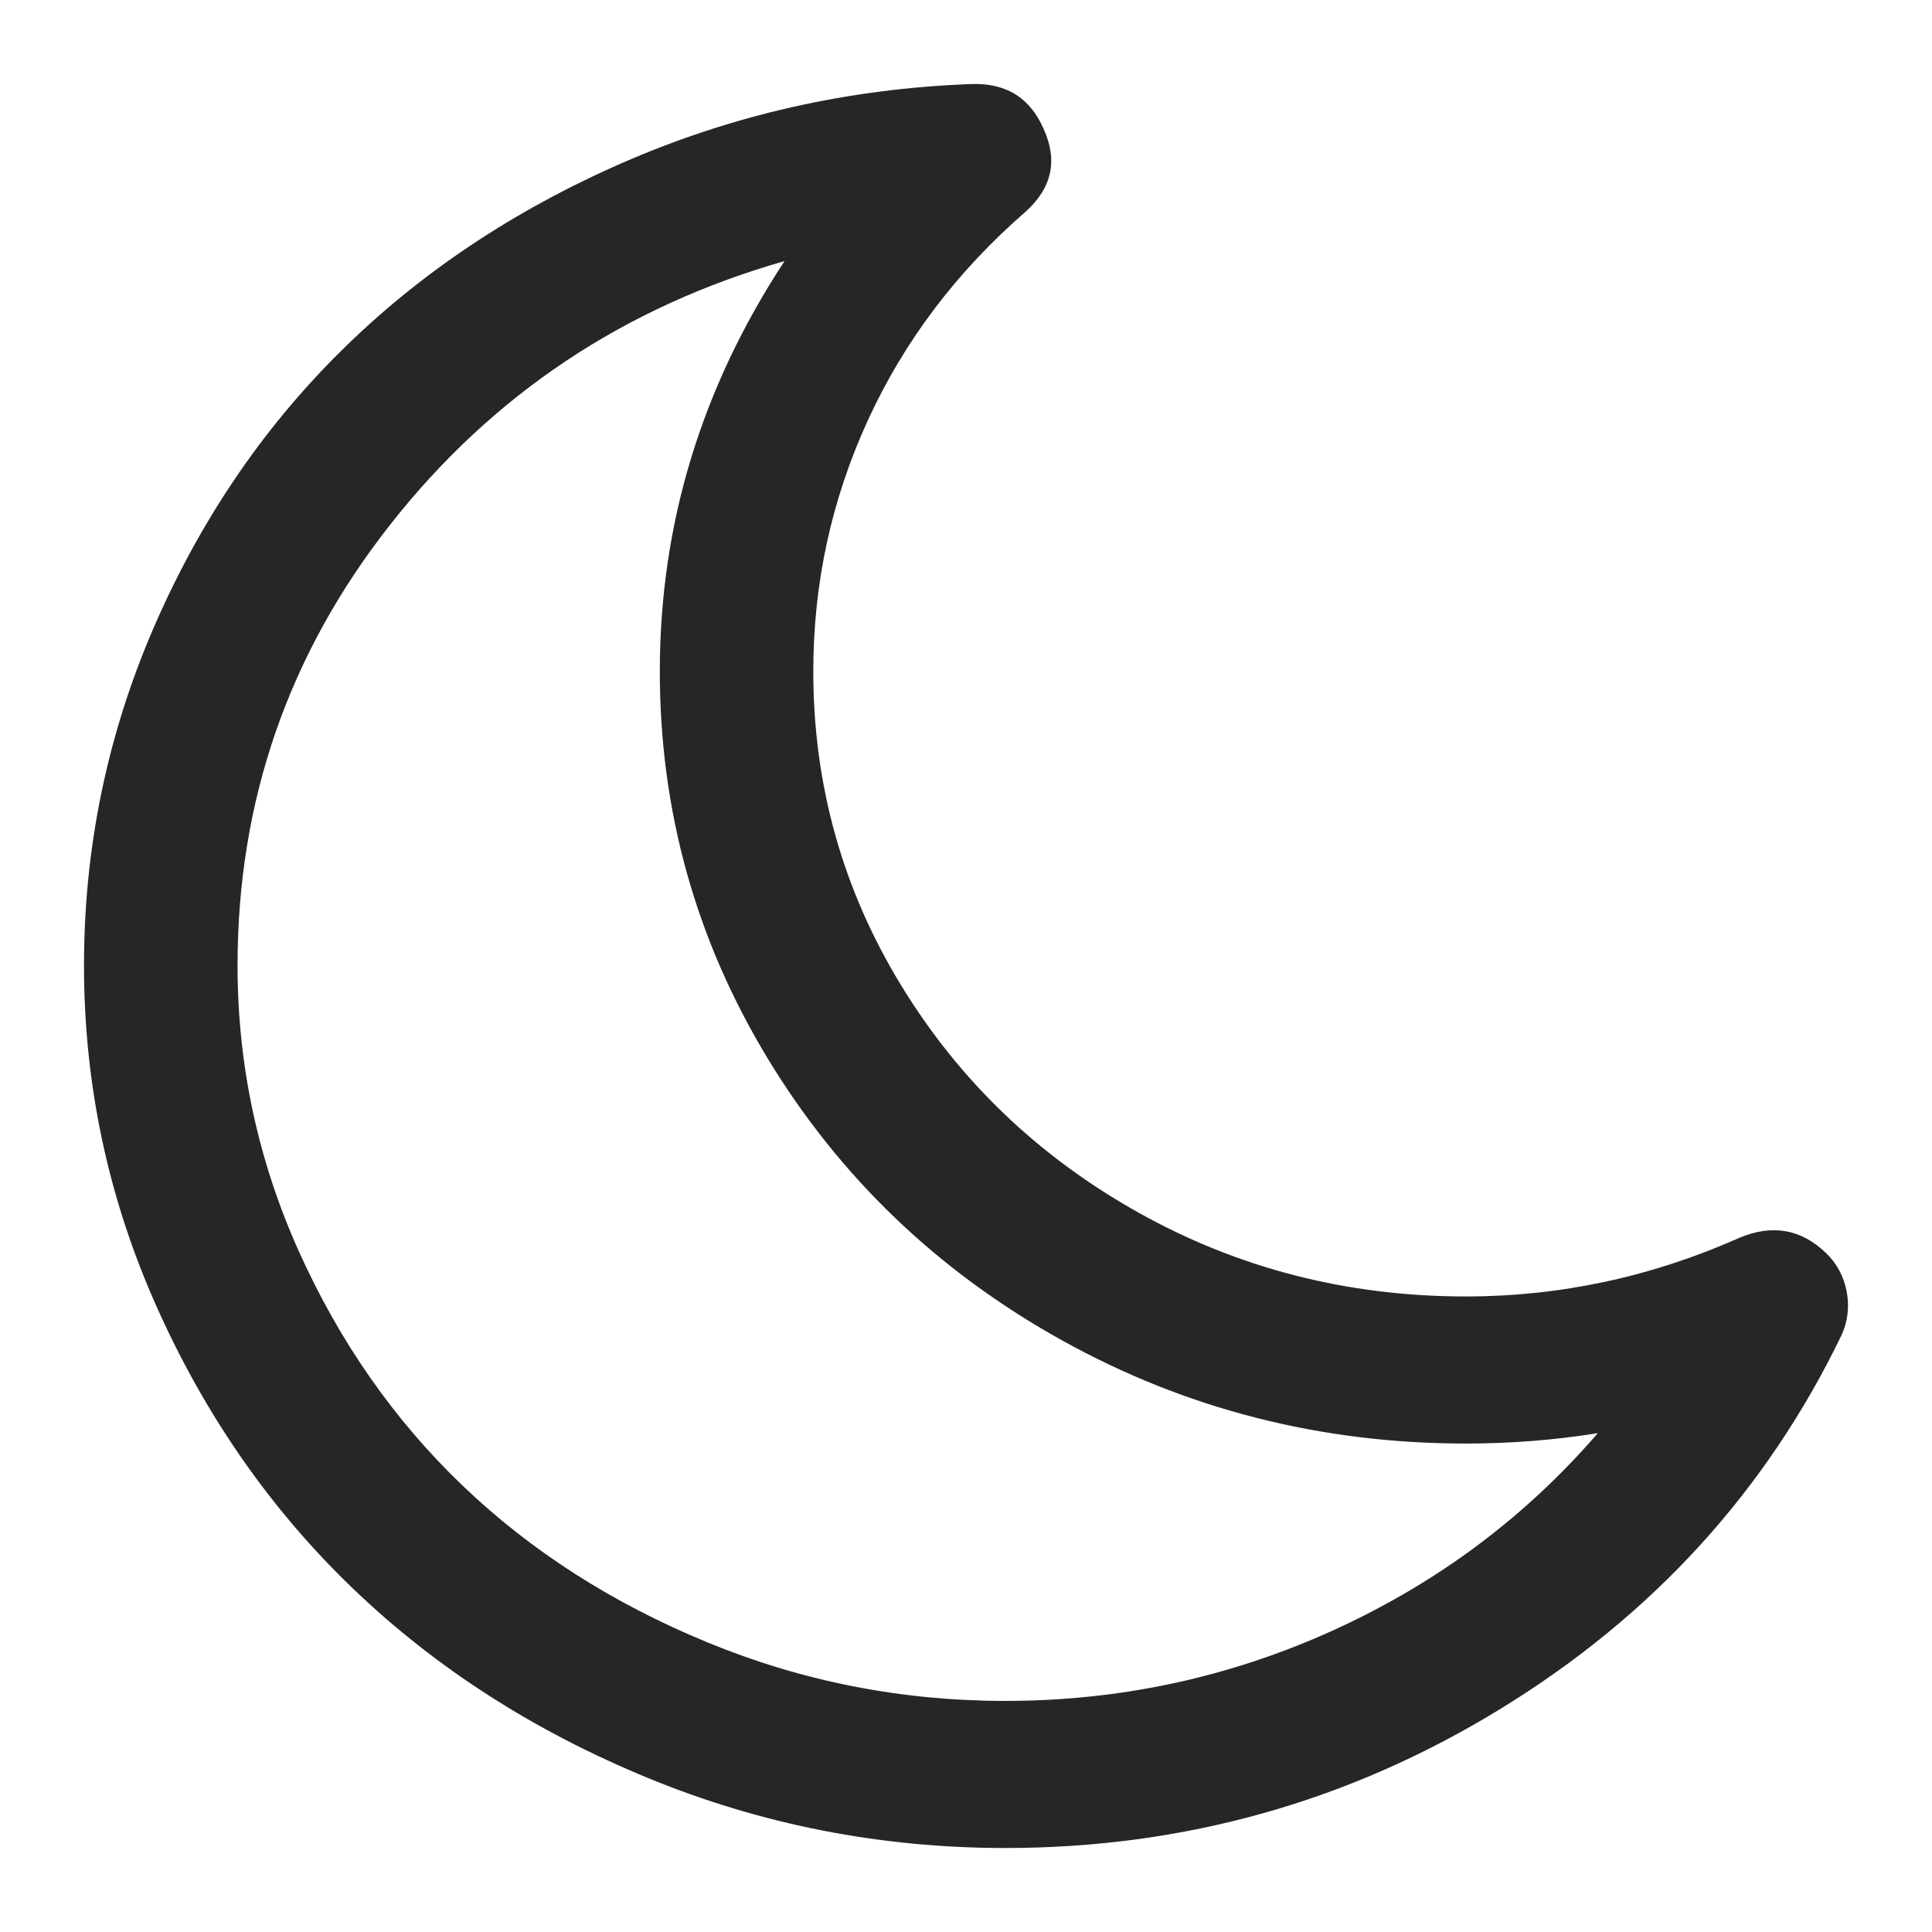 <svg width="23" height="23" viewBox="0 0 23 23" fill="none" xmlns="http://www.w3.org/2000/svg">
	<path d="M19.022 17.061C18.508 17.144 17.984 17.185 17.451 17.185C15.718 17.185 14.114 16.774 12.638 15.954C11.163 15.133 9.997 14.015 9.14 12.602C8.283 11.188 7.855 9.652 7.855 7.992C7.855 6.241 8.35 4.613 9.34 3.108C7.426 3.655 5.862 4.699 4.649 6.241C3.435 7.782 2.828 9.533 2.828 11.494C2.828 12.679 3.071 13.812 3.556 14.893C4.042 15.974 4.691 16.904 5.505 17.684C6.319 18.464 7.29 19.086 8.419 19.551C9.547 20.016 10.73 20.249 11.967 20.249C13.338 20.249 14.64 19.968 15.873 19.408C17.106 18.847 18.155 18.065 19.022 17.061ZM21.921 15.899C21.026 17.75 19.676 19.23 17.872 20.338C16.068 21.446 14.1 22 11.967 22C10.482 22 9.064 21.722 7.712 21.166C6.36 20.609 5.194 19.861 4.213 18.922C3.232 17.983 2.452 16.866 1.871 15.57C1.29 14.275 1 12.916 1 11.494C1 10.098 1.274 8.765 1.821 7.492C2.369 6.22 3.111 5.119 4.049 4.189C4.987 3.258 6.108 2.508 7.412 1.938C8.716 1.368 10.097 1.056 11.553 1.001C11.972 0.983 12.262 1.161 12.424 1.535C12.595 1.909 12.524 2.237 12.21 2.52C11.391 3.231 10.765 4.059 10.332 5.003C9.899 5.947 9.682 6.943 9.682 7.992C9.682 9.341 10.03 10.586 10.725 11.726C11.42 12.866 12.362 13.769 13.552 14.435C14.742 15.101 16.042 15.434 17.451 15.434C18.574 15.434 19.66 15.201 20.707 14.736C21.097 14.572 21.44 14.631 21.735 14.914C21.868 15.041 21.951 15.197 21.985 15.379C22.018 15.561 21.997 15.735 21.921 15.899Z" fill="#272624"/>
</svg>
